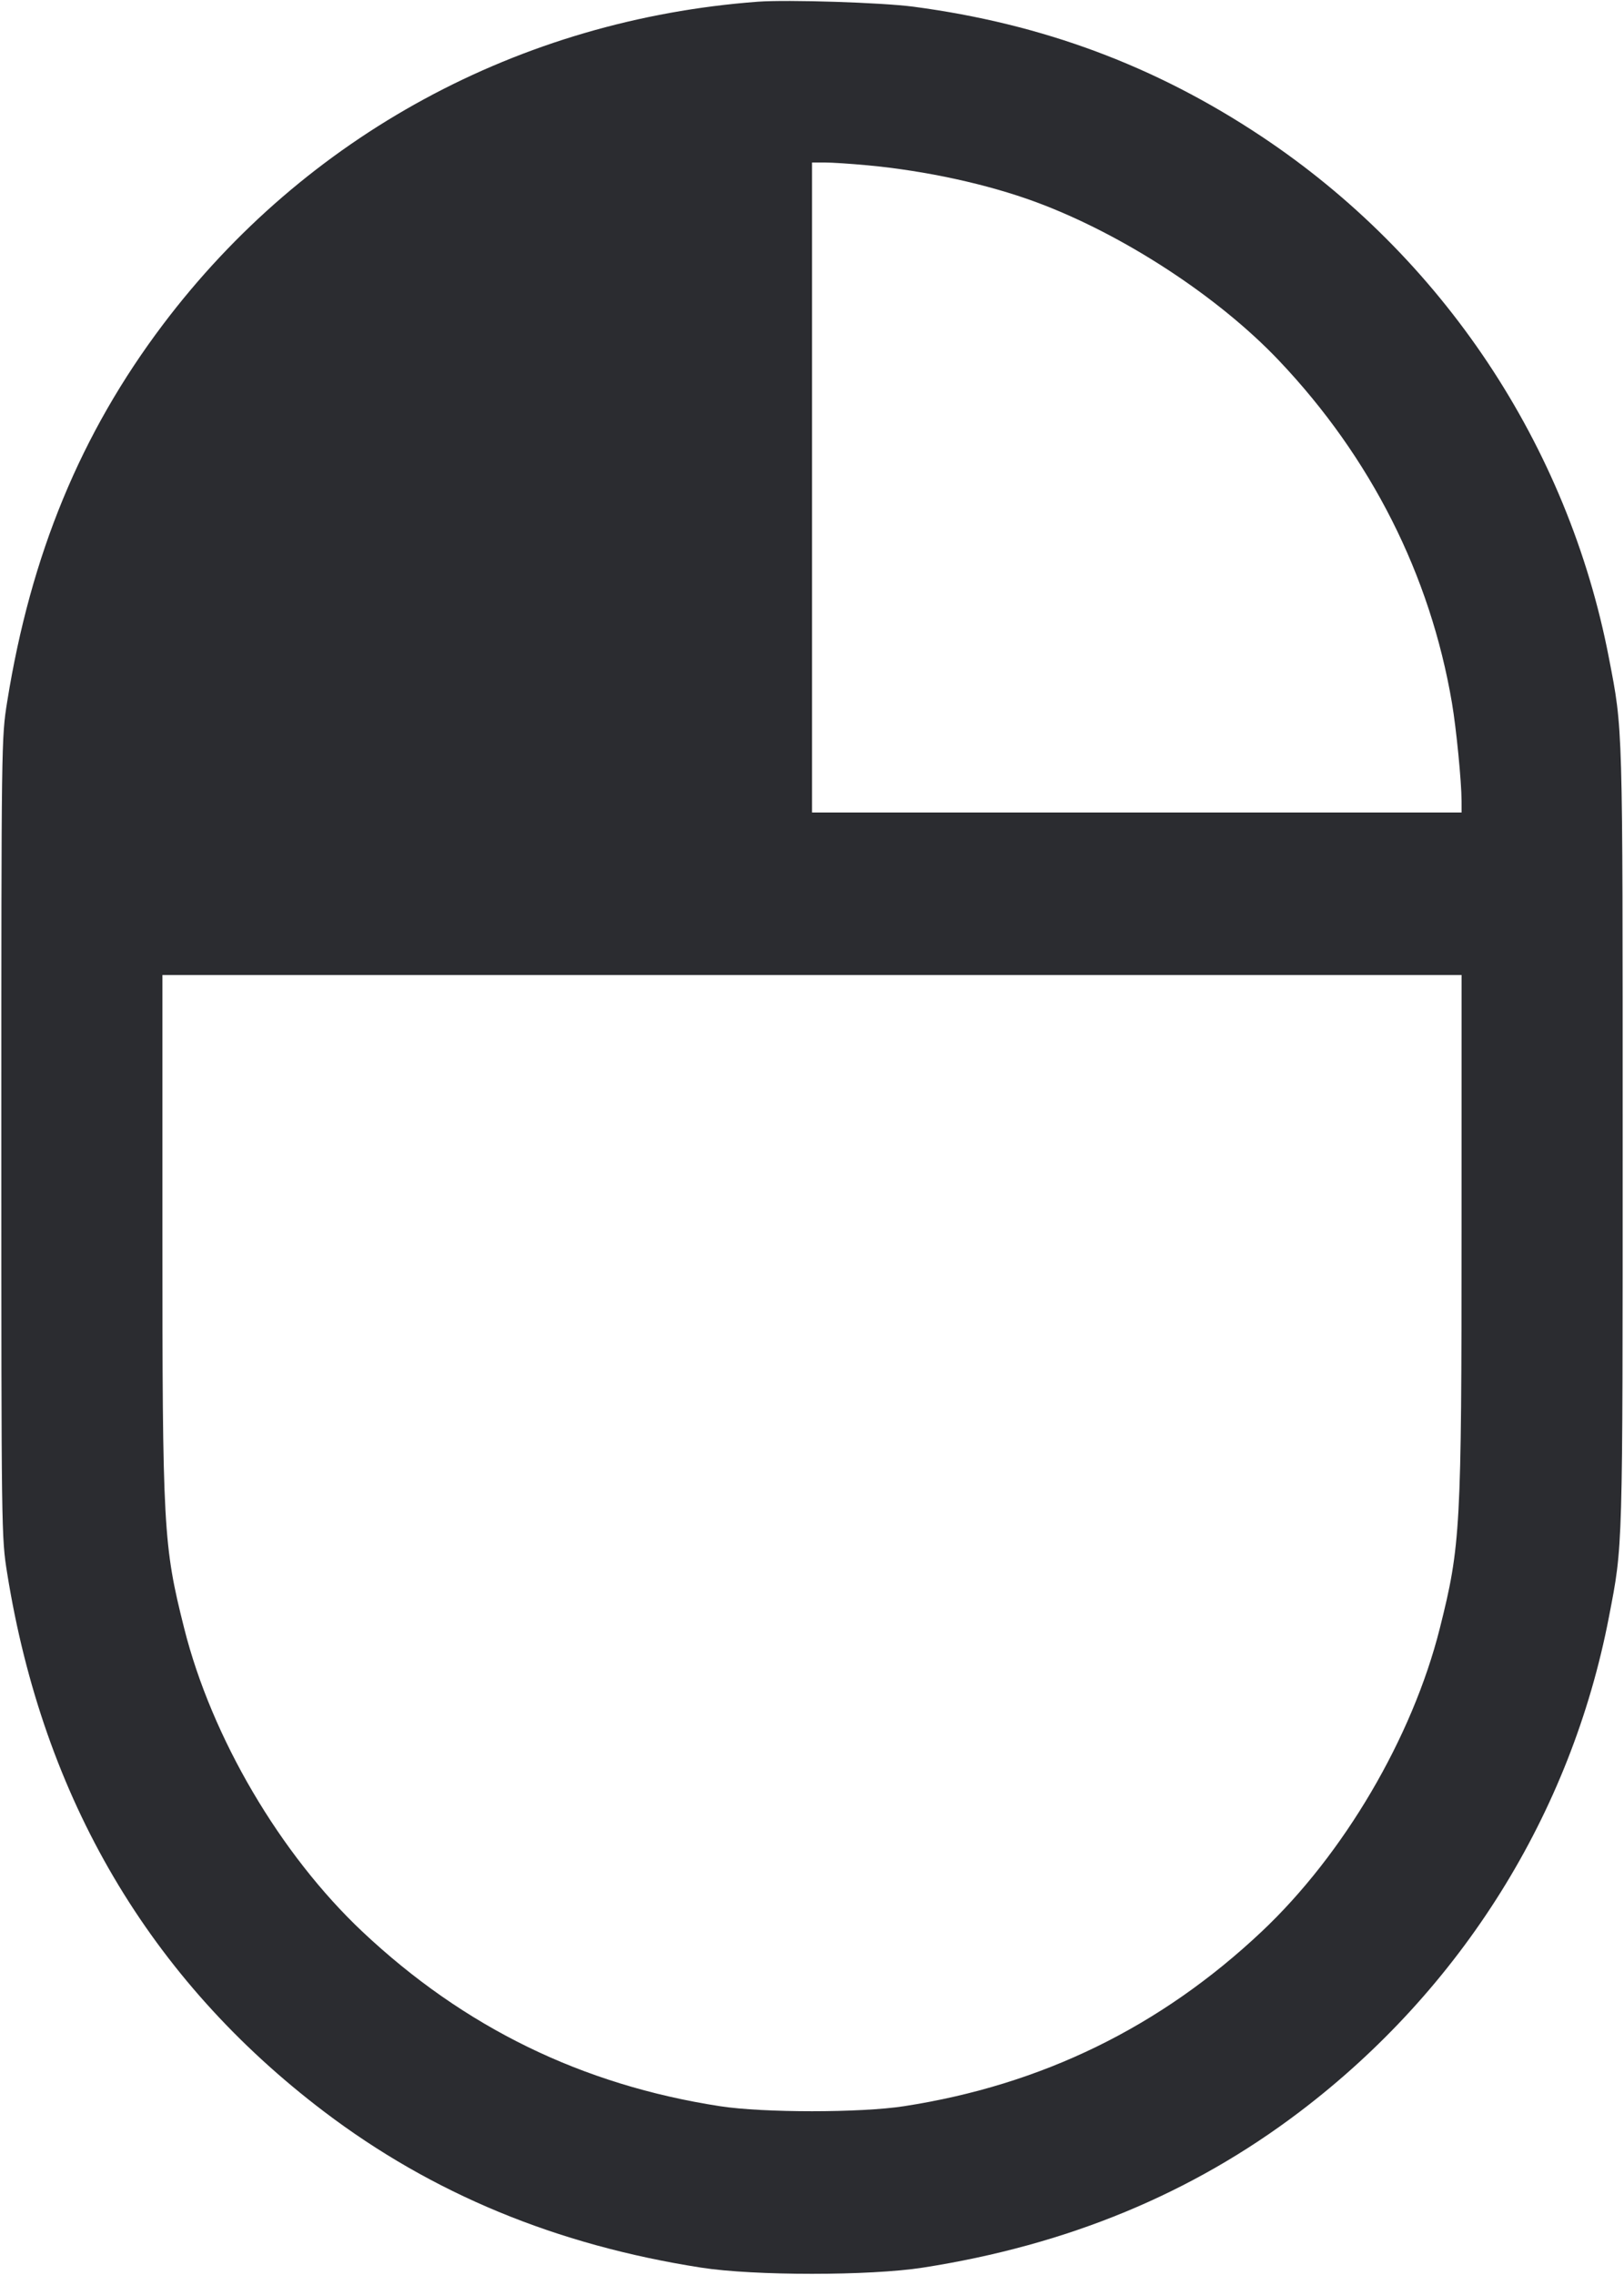 <svg width="40" height="56" viewBox="0 0 40 56" fill="none" xmlns="http://www.w3.org/2000/svg"><path d="M18.667 0.042 C 12.796 0.480,7.525 3.338,4.014 7.989 C 1.990 10.669,0.758 13.649,0.178 17.266 C 0.034 18.160,0.033 18.235,0.033 28.000 C 0.033 37.765,0.034 37.840,0.178 38.734 C 1.066 44.271,3.688 48.721,7.983 51.979 C 10.644 53.998,13.701 55.262,17.266 55.818 C 18.572 56.022,21.428 56.022,22.734 55.818 C 26.299 55.262,29.356 53.998,32.017 51.979 C 35.996 48.961,38.695 44.644,39.628 39.807 C 39.975 38.006,39.967 38.296,39.967 28.000 C 39.967 17.704,39.975 17.994,39.628 16.193 C 38.618 10.956,35.524 6.316,31.067 3.355 C 28.452 1.618,25.682 0.587,22.500 0.165 C 21.720 0.062,19.400 -0.012,18.667 0.042 M21.367 4.069 C 22.812 4.204,24.321 4.533,25.513 4.973 C 27.652 5.764,30.002 7.295,31.504 8.878 C 33.767 11.263,35.227 14.151,35.762 17.300 C 35.870 17.936,35.998 19.243,35.999 19.717 L 36.000 20.000 28.000 20.000 L 20.000 20.000 20.000 12.000 L 20.000 4.000 20.317 4.000 C 20.491 4.000,20.963 4.031,21.367 4.069 M35.999 30.283 C 35.999 37.615,35.975 38.047,35.464 40.079 C 34.788 42.769,33.097 45.645,31.070 47.552 C 28.574 49.900,25.658 51.322,22.267 51.845 C 21.197 52.010,18.803 52.010,17.733 51.845 C 14.334 51.321,11.432 49.905,8.930 47.552 C 6.903 45.645,5.212 42.769,4.536 40.079 C 4.022 38.037,4.000 37.634,4.000 30.317 L 4.000 24.000 20.000 24.000 L 36.000 24.000 35.999 30.283 " fill="#2B2C30" stroke="none" fill-rule="evenodd"></path></svg>